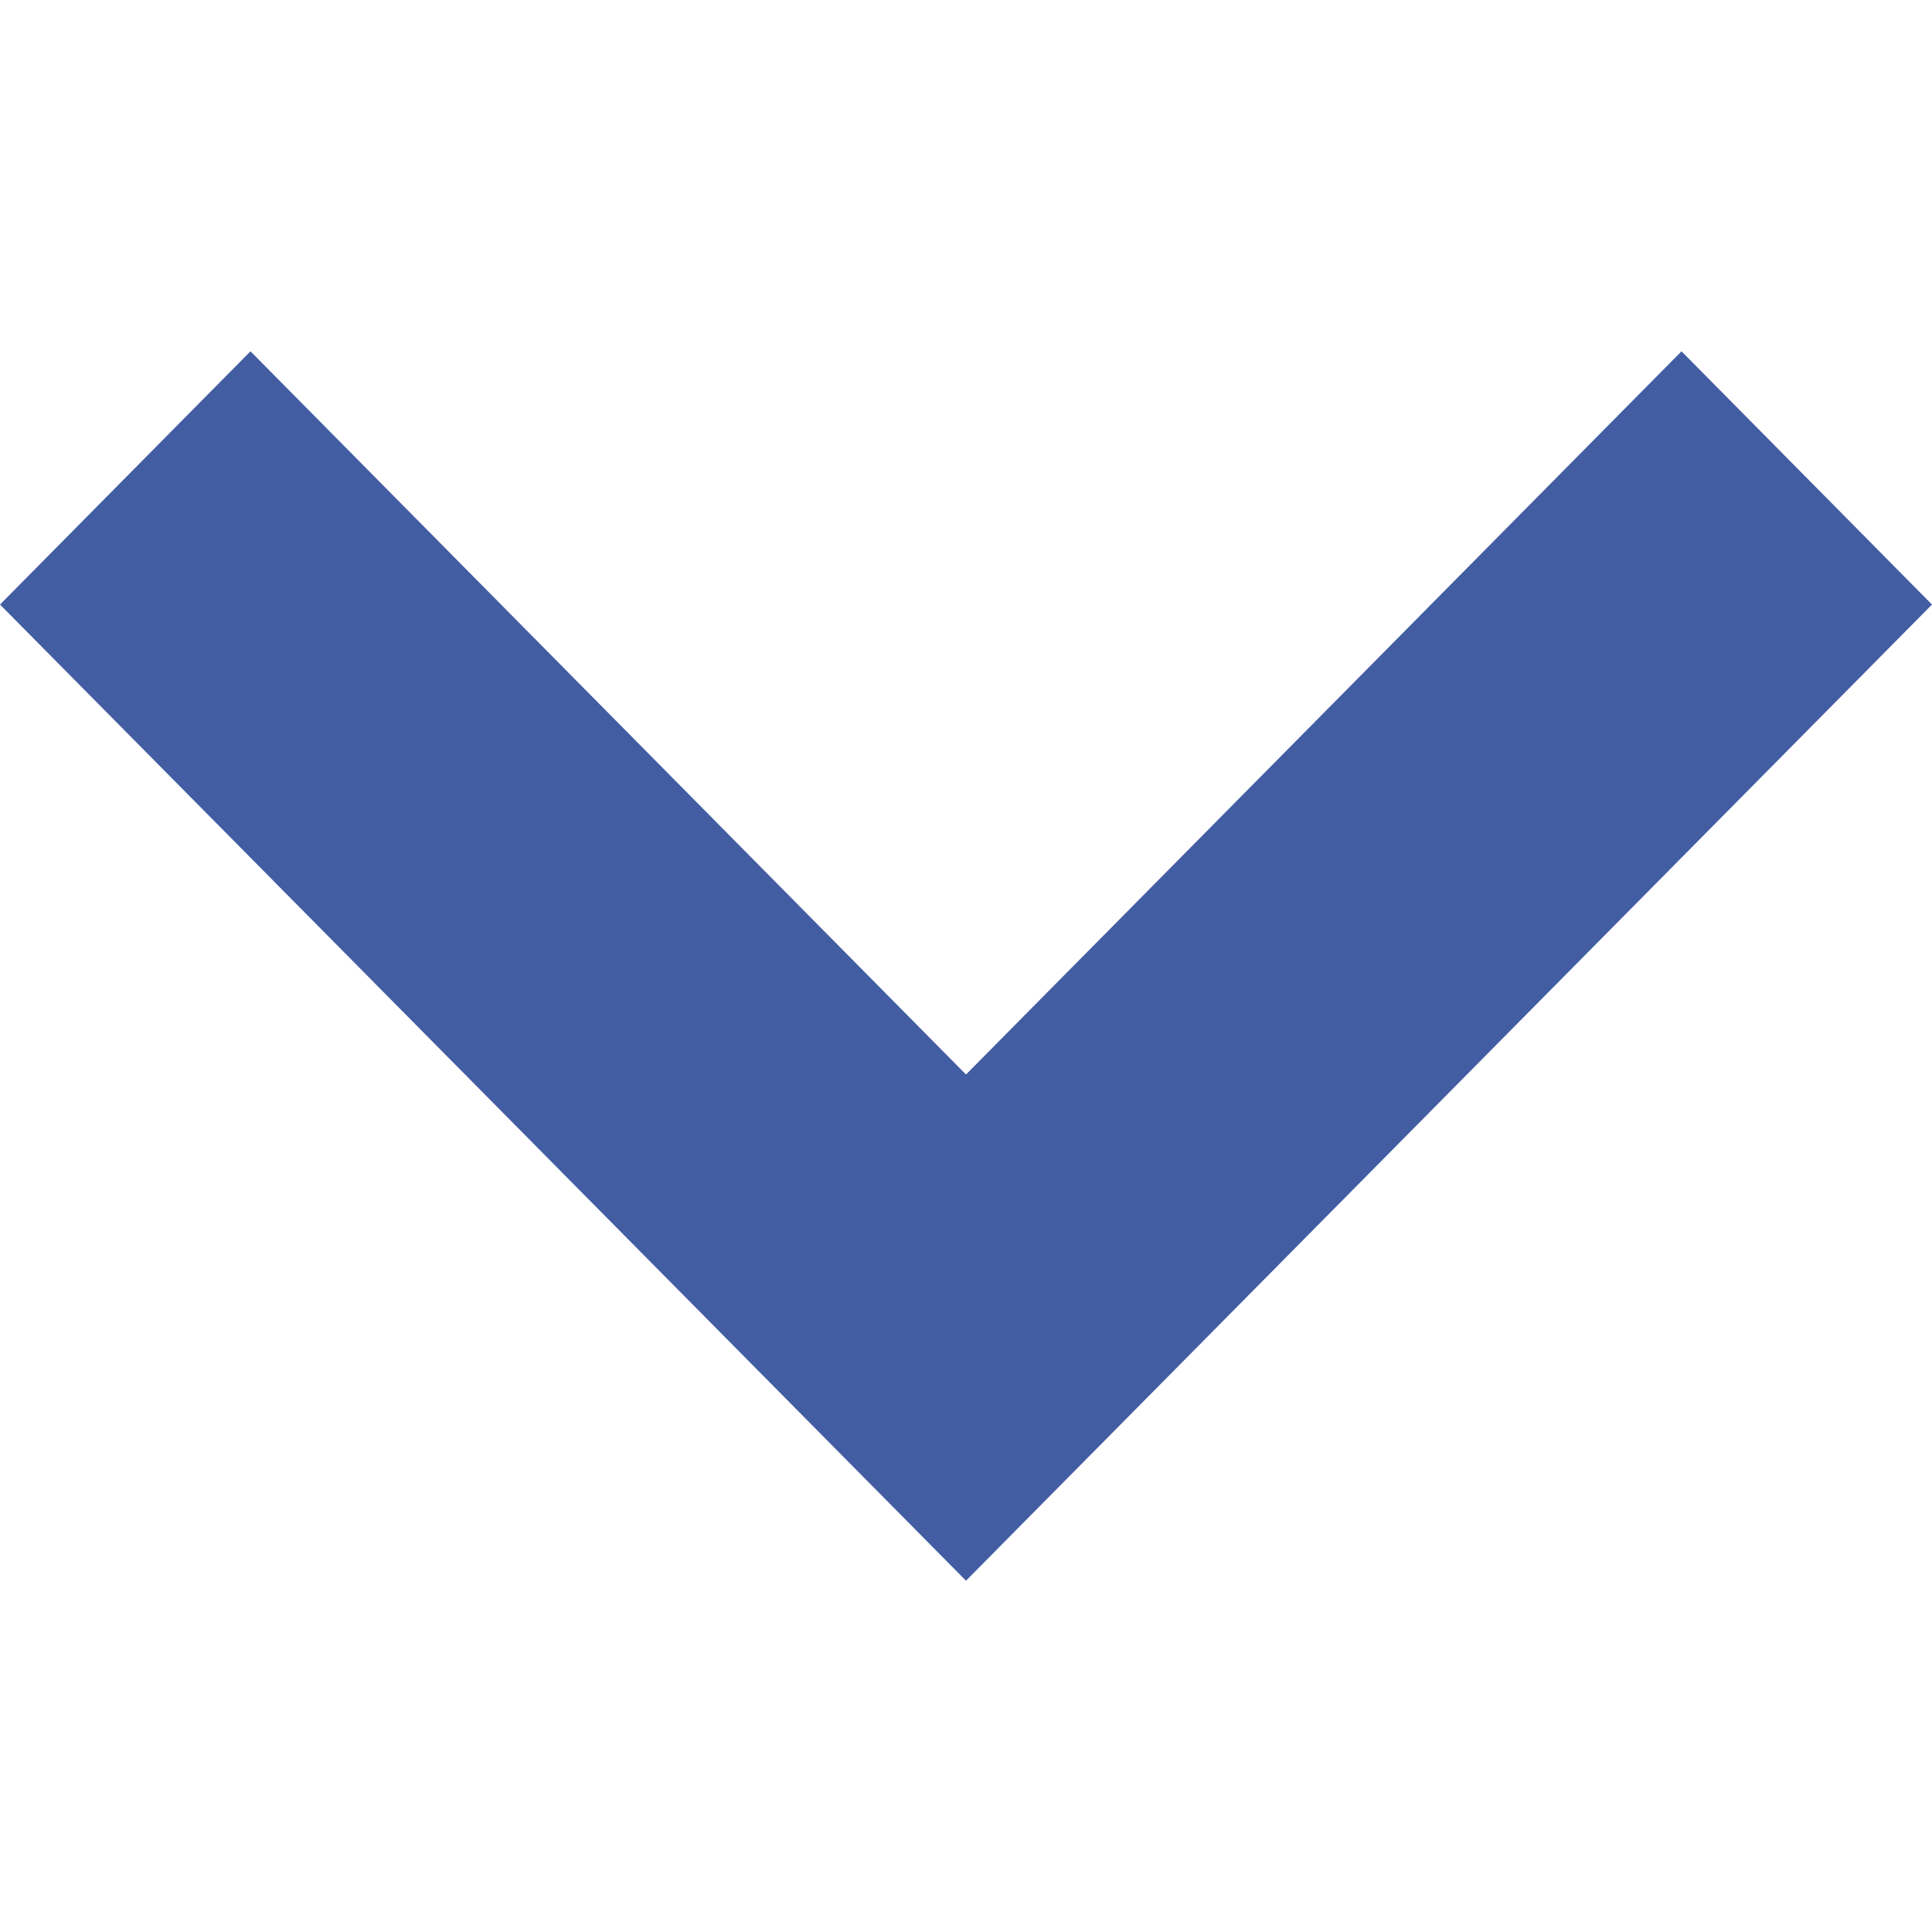 <svg id="small-down" xmlns="http://www.w3.org/2000/svg" width="4" height="4" viewBox="0 0 6.286 4">
  <path id="Path_26" fill="#435DA3" data-name="Path 26" d="M5.743,8.6,2.6,5.424,3.415,4.6,5.743,6.953,8.071,4.6l.815.824Z" transform="translate(-2.6 -4.6)"/>
</svg>
